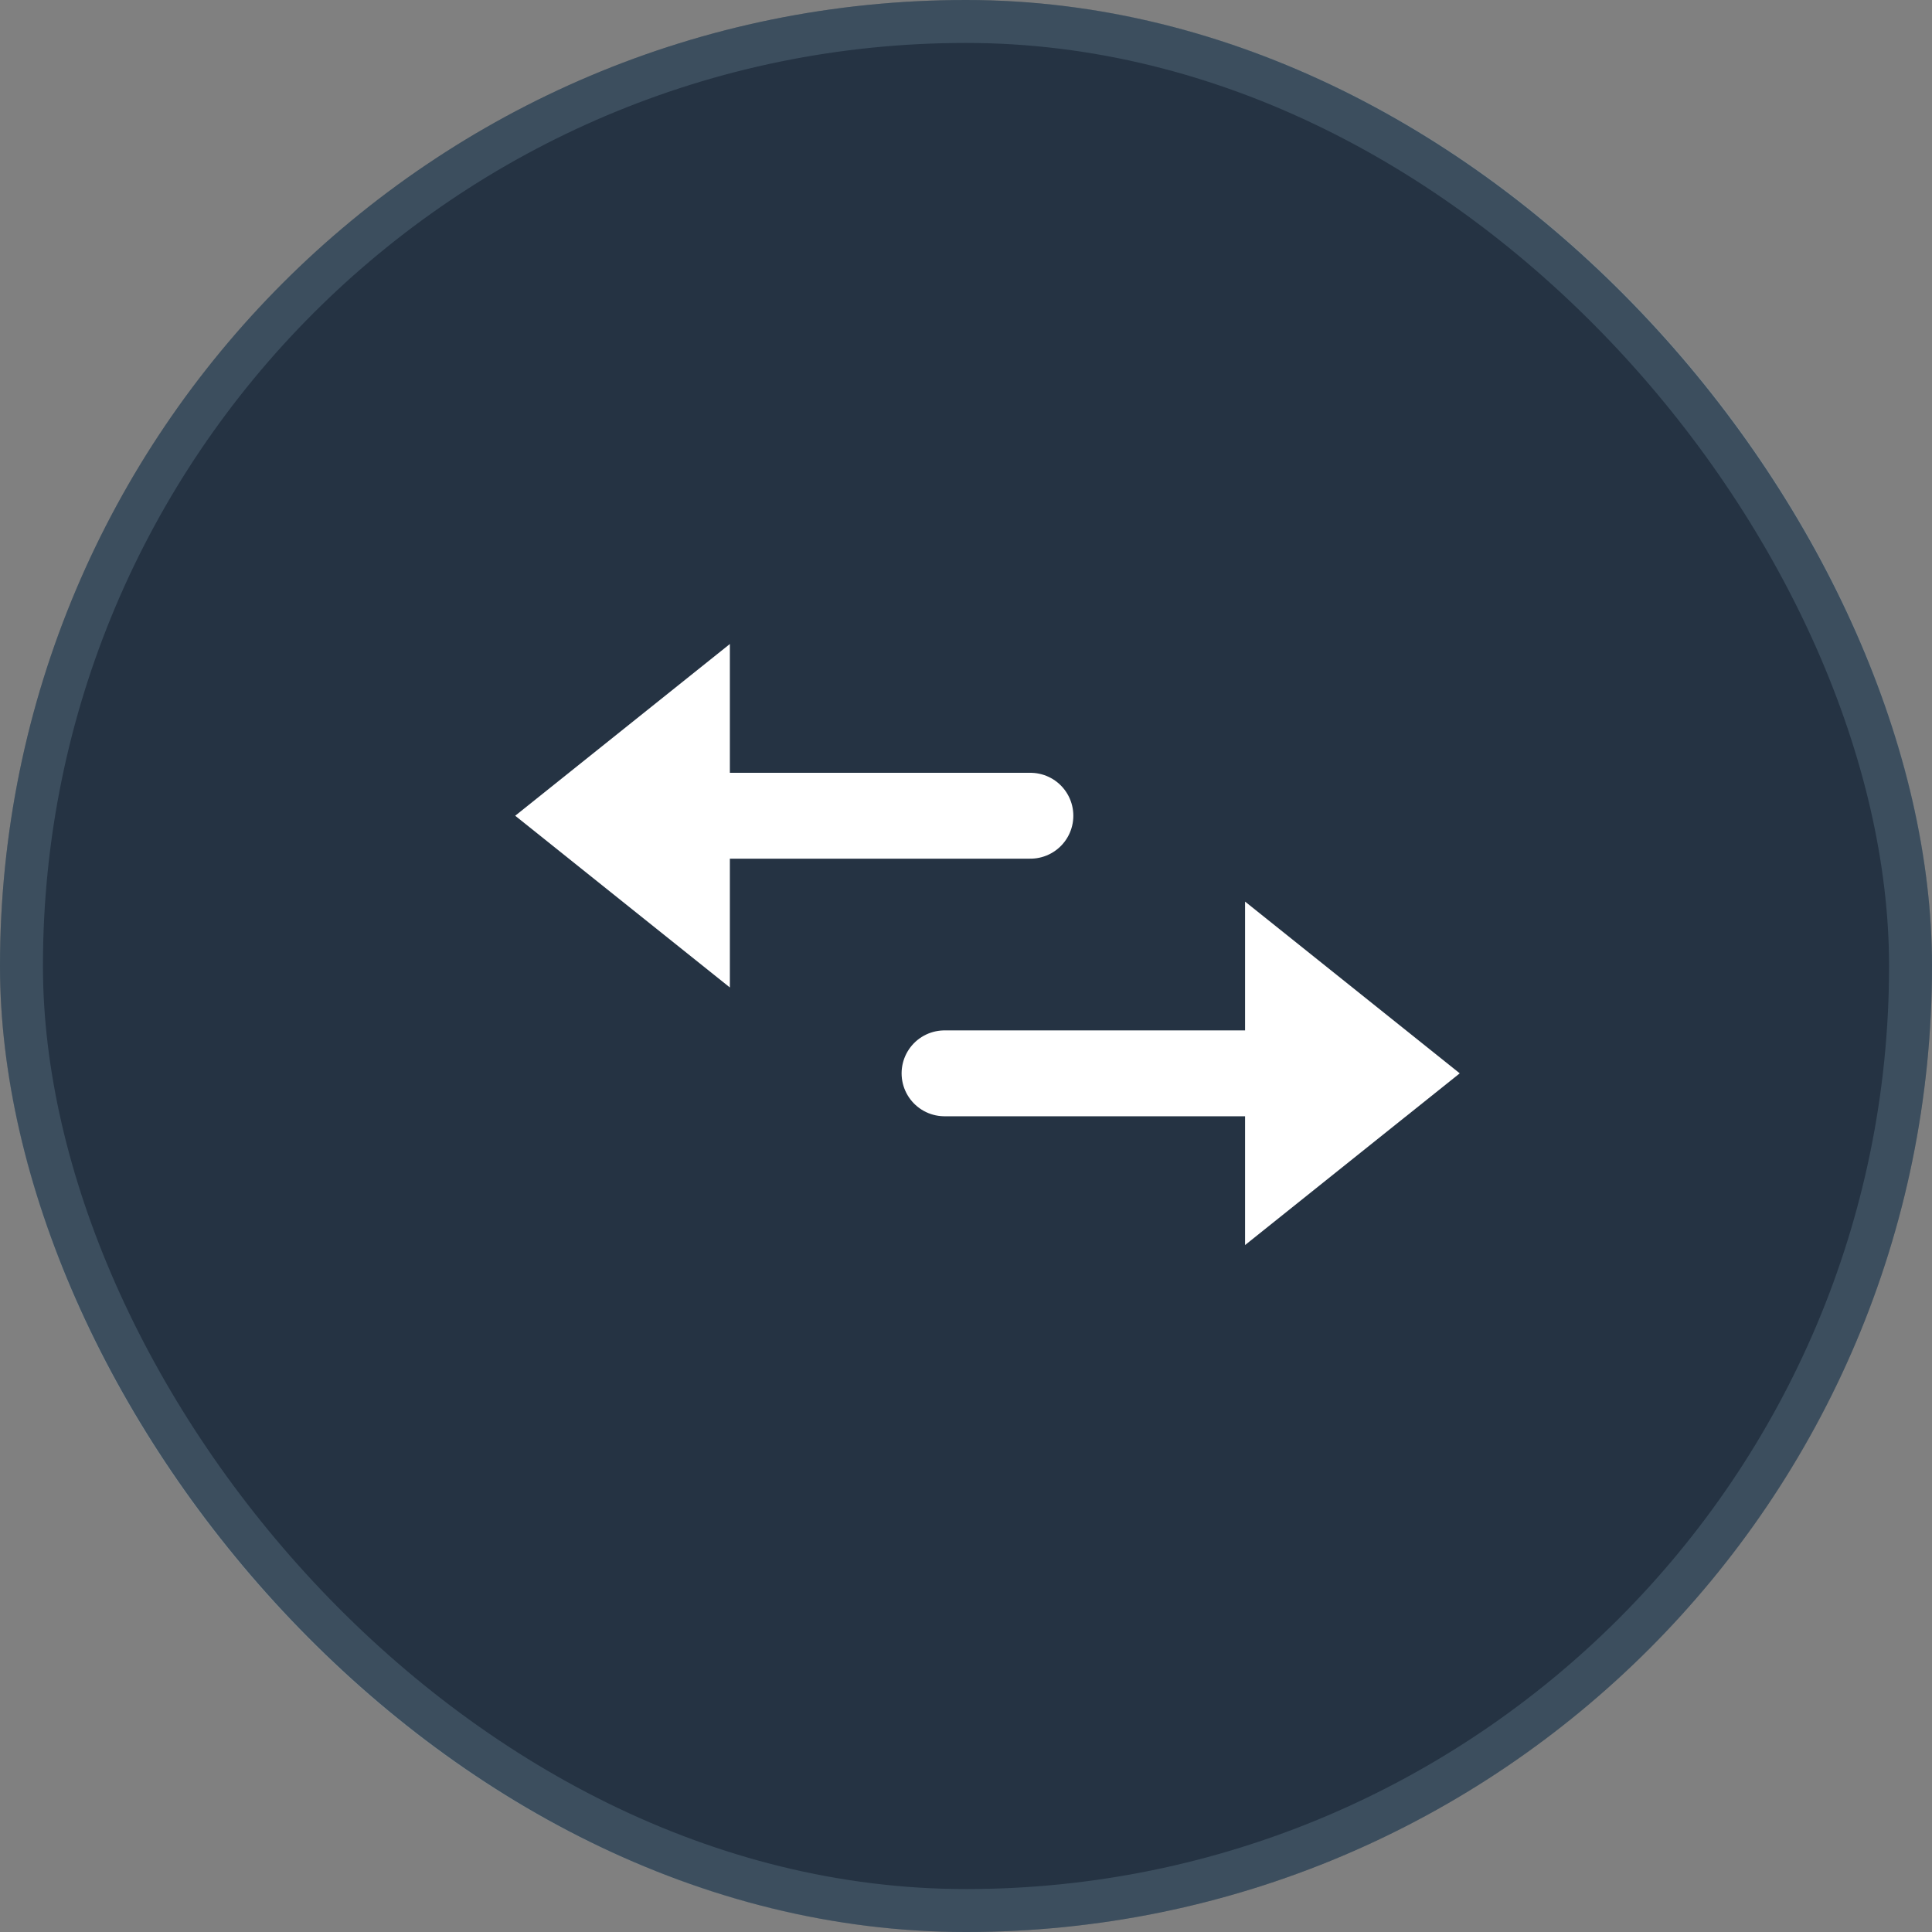 <svg width="45" height="45" viewBox="0 0 45 45" fill="none" xmlns="http://www.w3.org/2000/svg">
<rect x="0" y="0" width="45" height="45" fill="#808080" stroke="none"/>
<rect width="45" height="45" rx="22.5" fill="#253343"/>
<rect x="0.5" y="0.5" width="44" height="44" rx="22" stroke="#81A2B2" stroke-opacity="0.25"/>
<path d="M34 25L29 21V29L34 25Z" fill="white"/>
<path d="M12 19L17 15V23L12 19Z" fill="white"/>
<line x1="16" y1="19" x2="24" y2="19" stroke="white" stroke-width="2" stroke-linecap="round"/>
<line x1="22" y1="25" x2="30" y2="25" stroke="white" stroke-width="2" stroke-linecap="round"/>
</svg>
